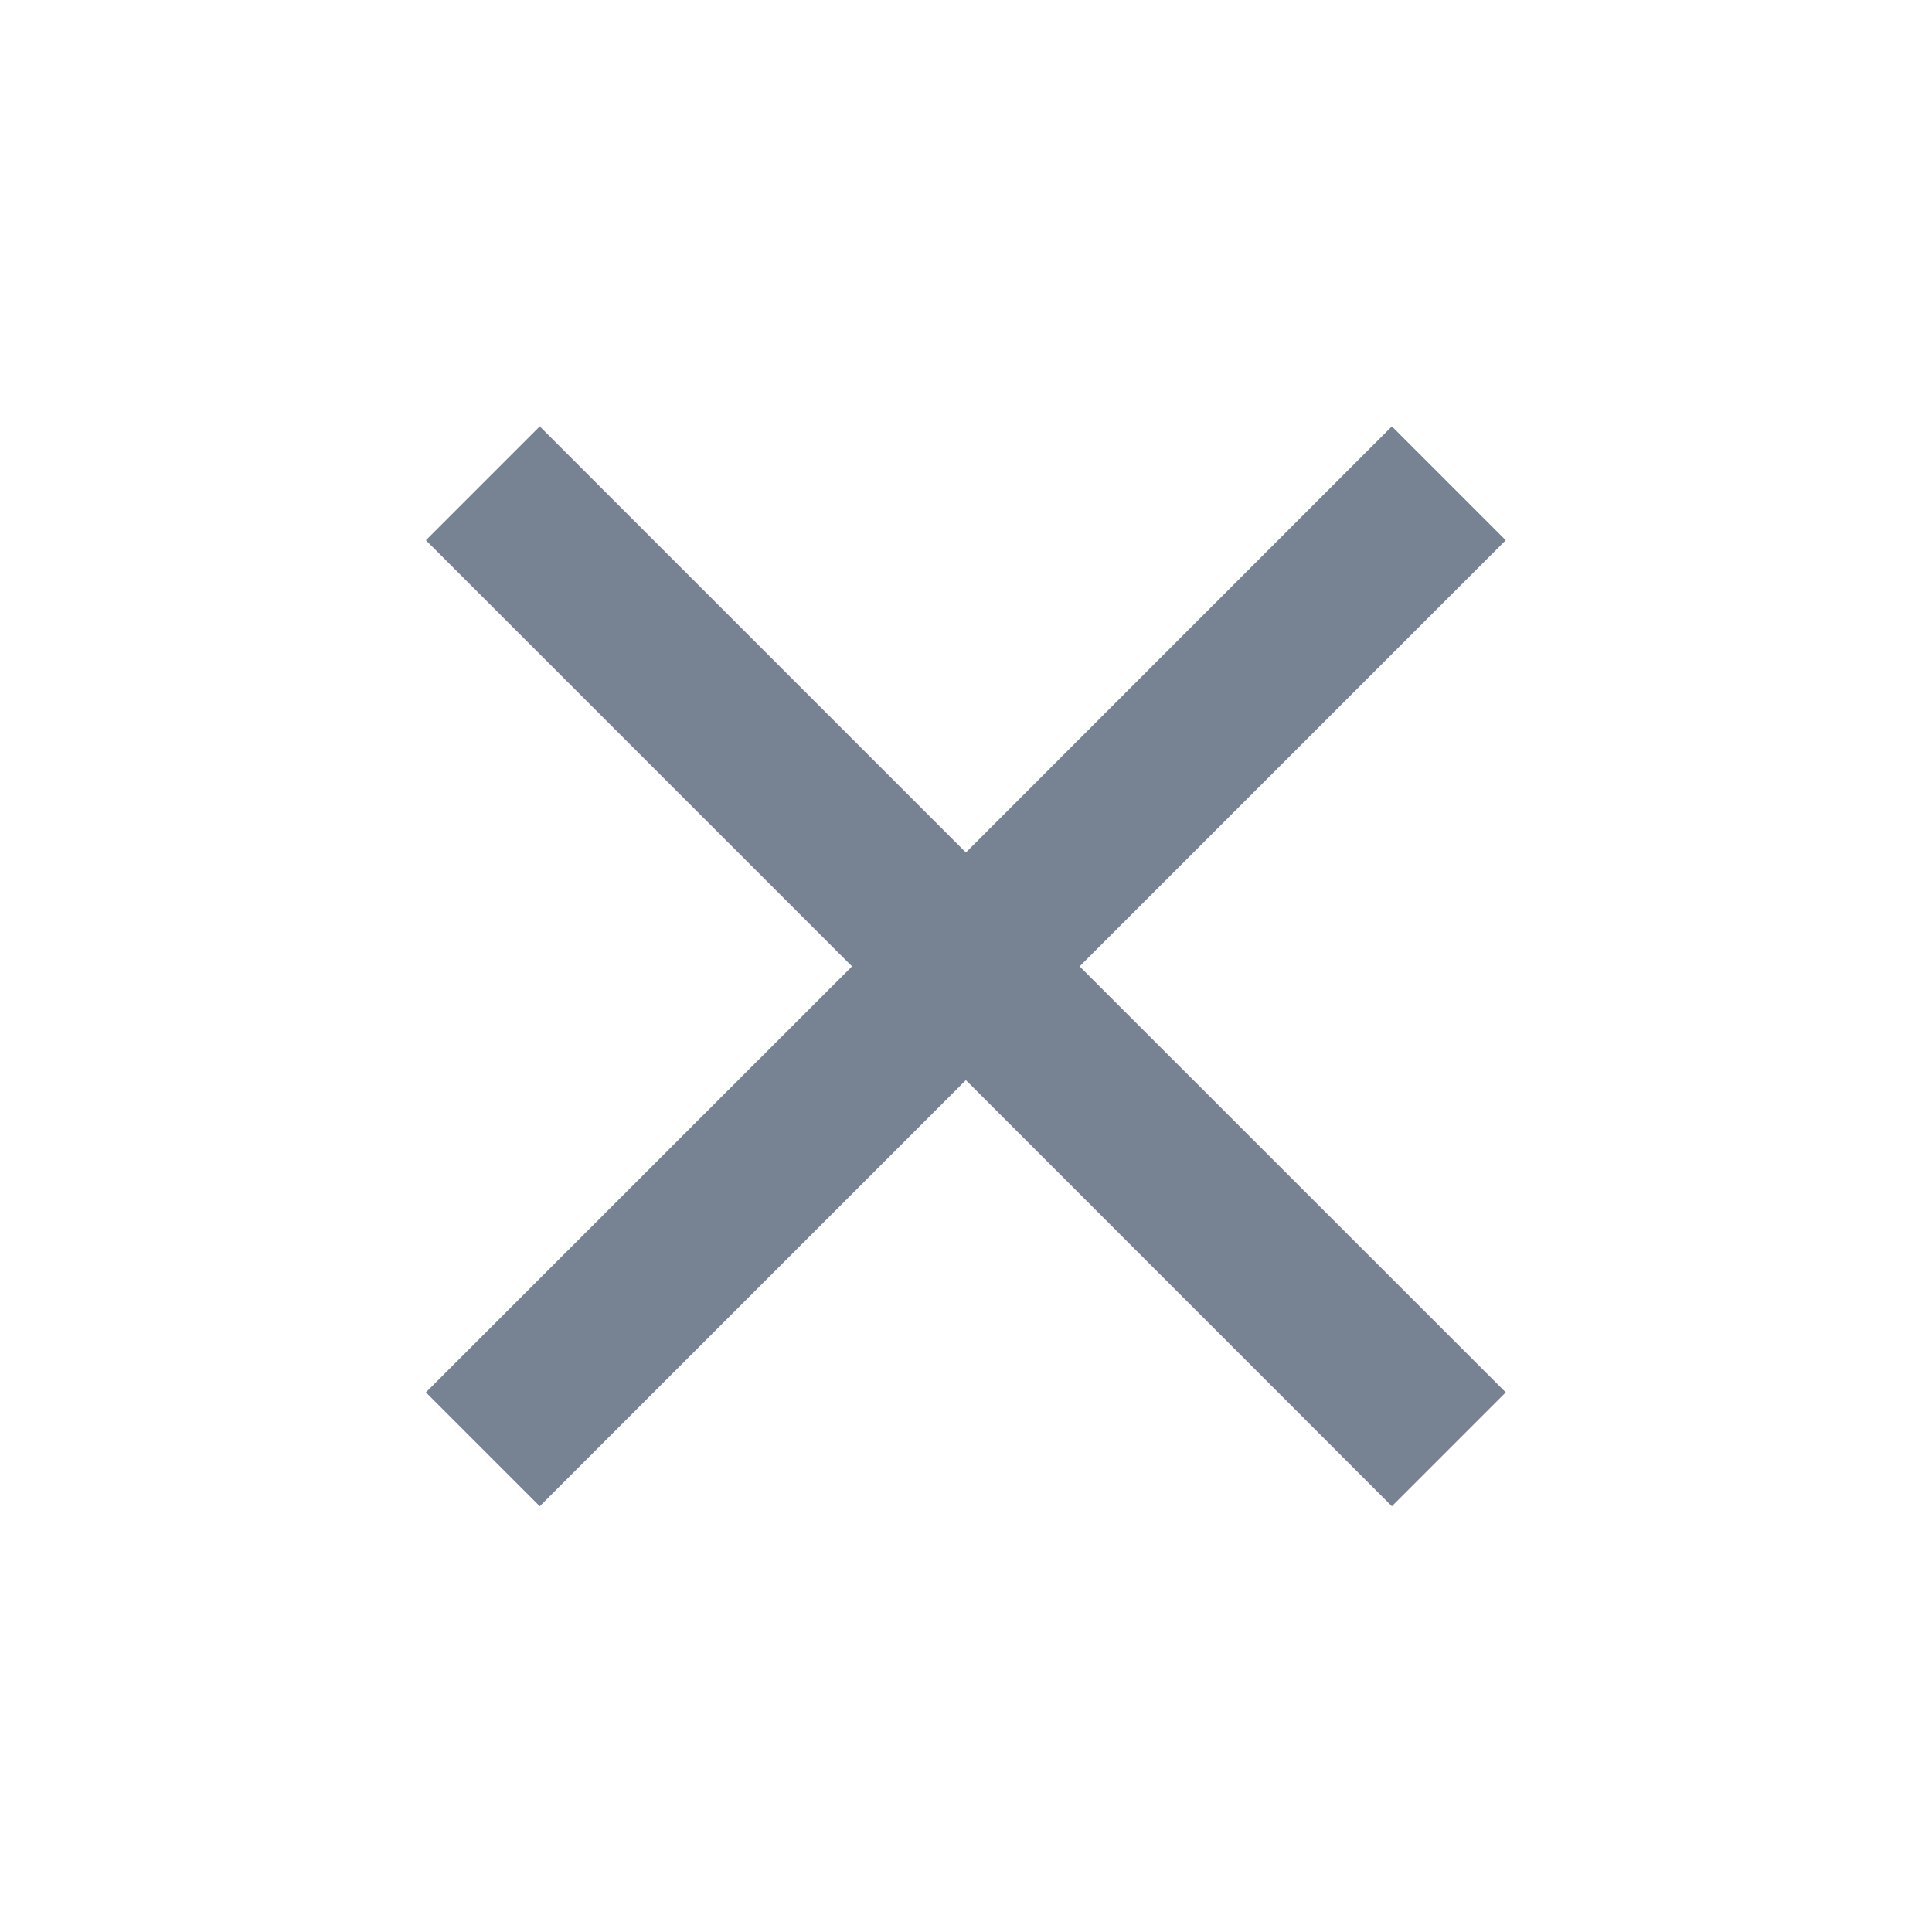 <svg width="16" height="16" viewBox="0 0 16 16" fill="none" xmlns="http://www.w3.org/2000/svg">
<path d="M12.47 4.474L11.527 3.531L7.999 7.06L4.47 3.531L3.527 4.474L7.056 8.003L3.527 11.531L4.47 12.474L7.999 8.945L11.527 12.474L12.47 11.531L8.941 8.003L12.47 4.474Z" fill="#778393"/>
</svg>
